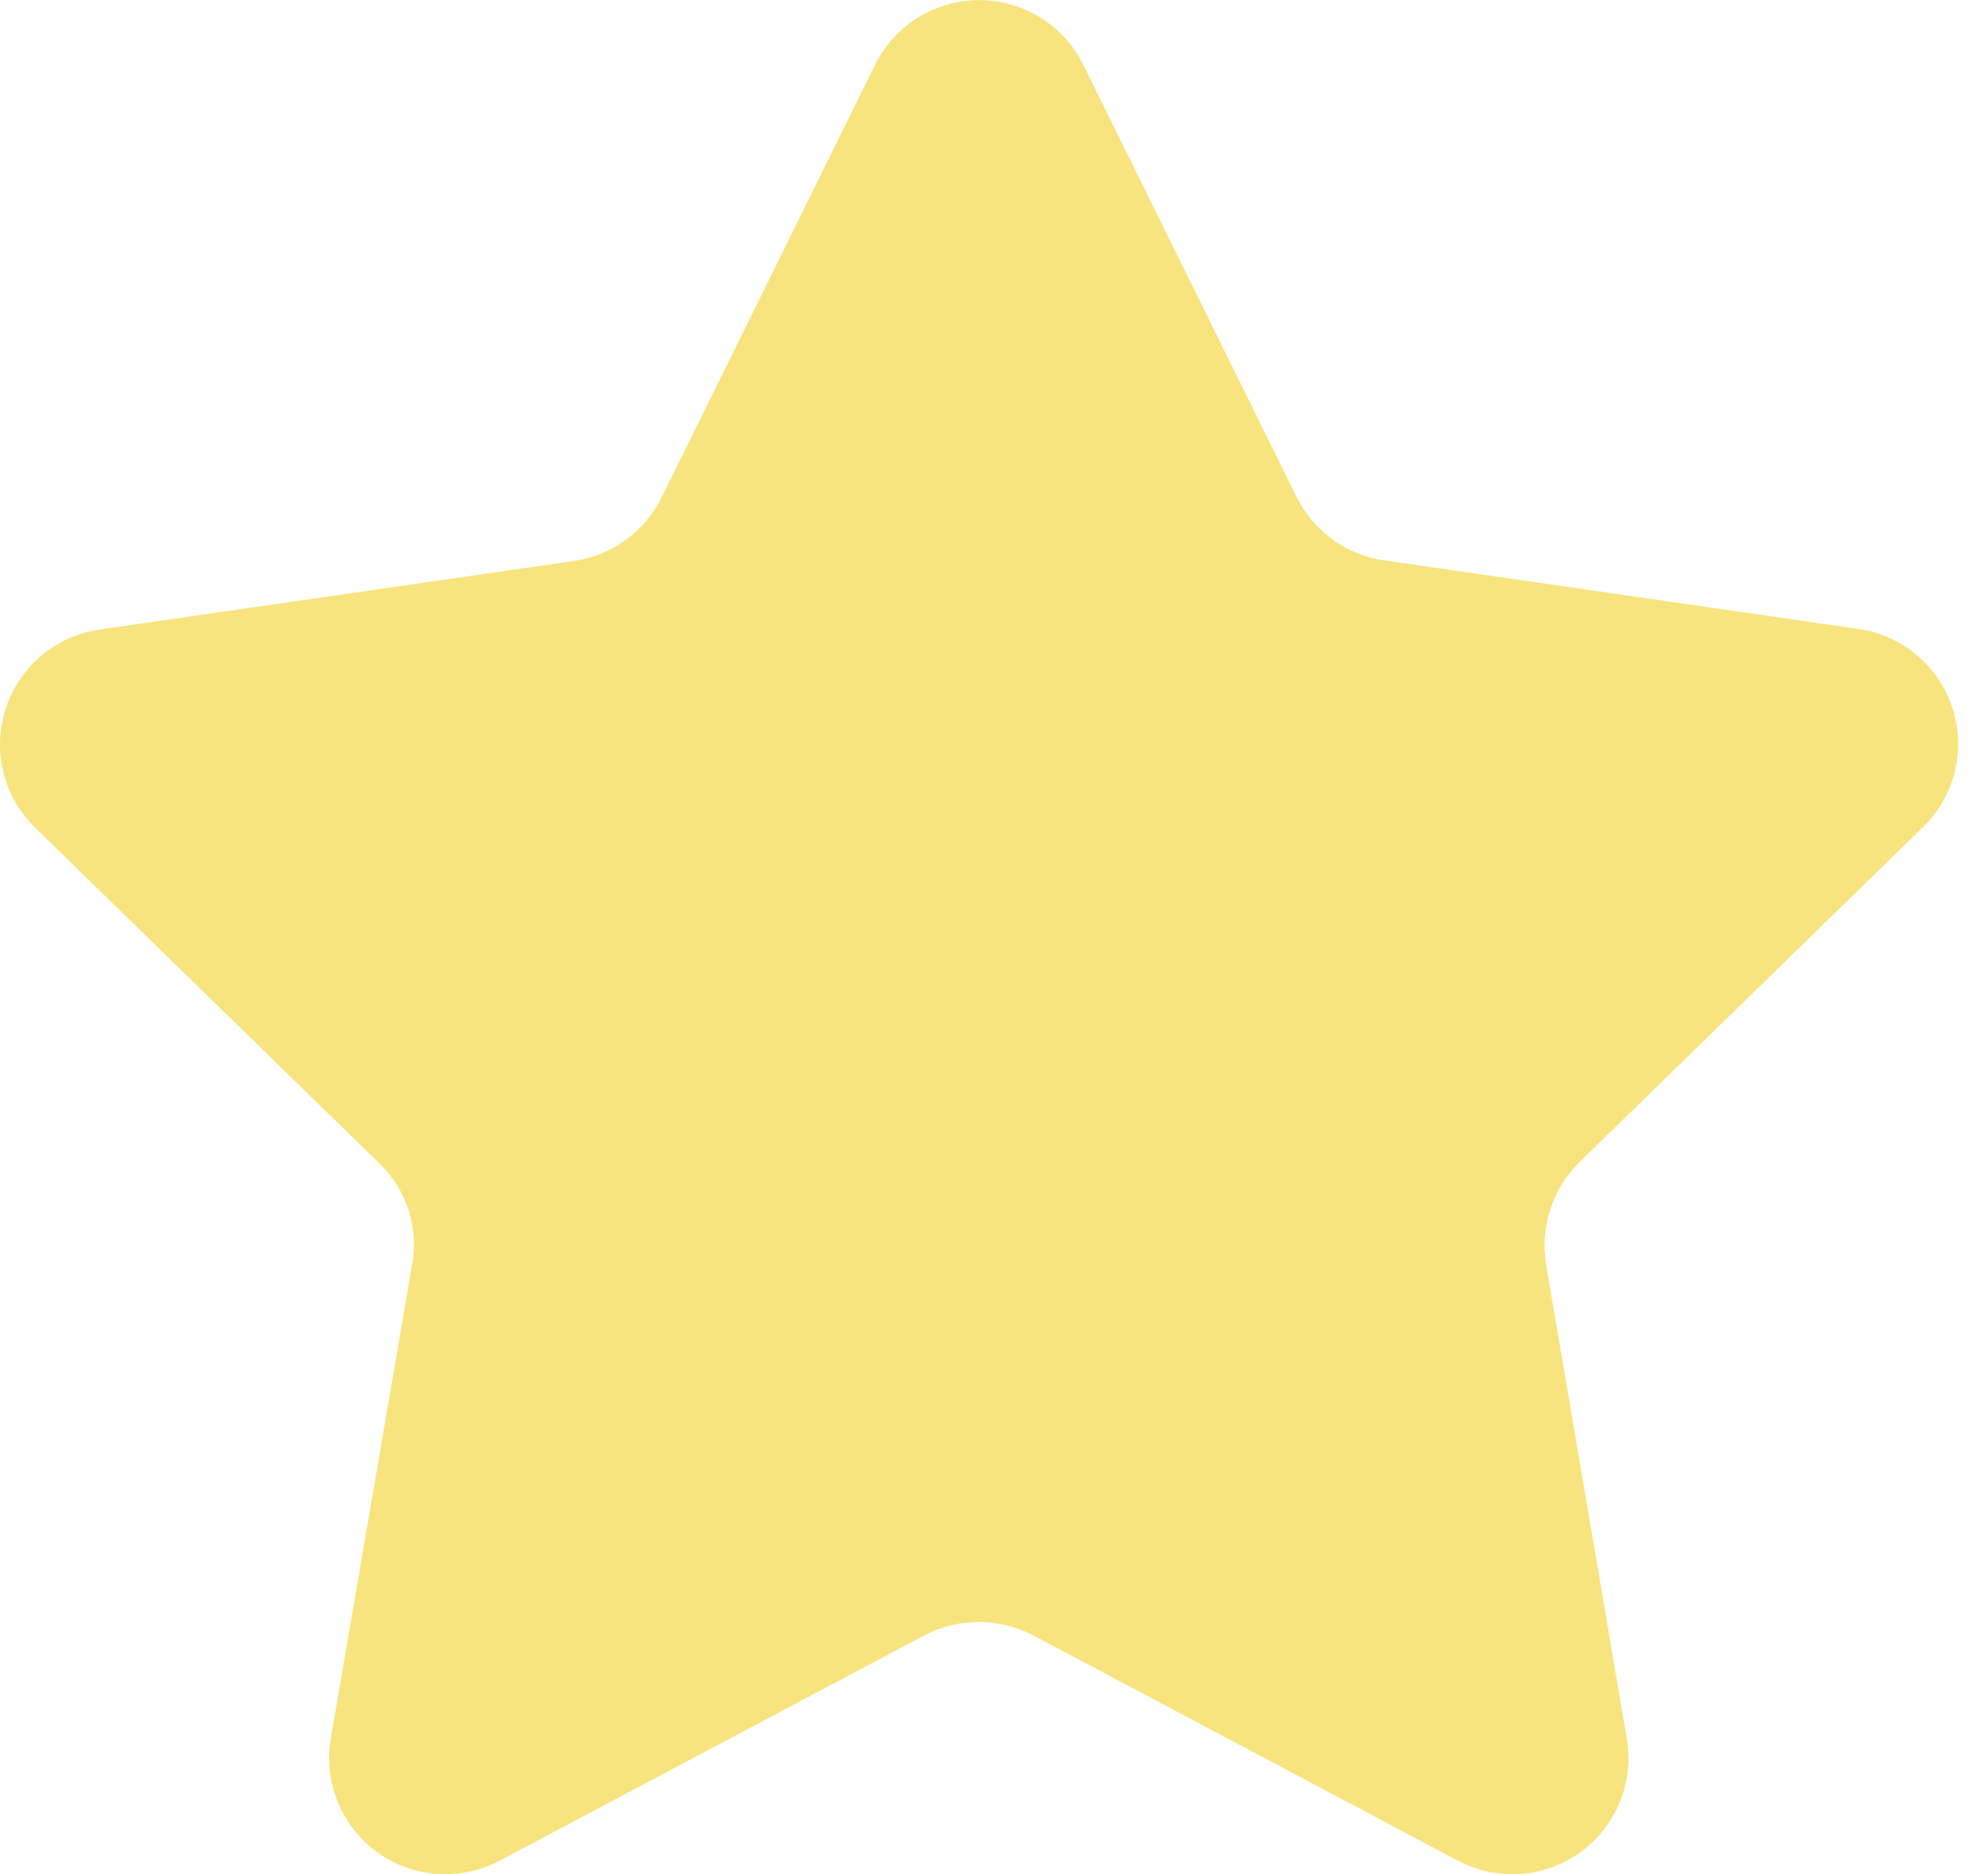 <svg width="35" height="33" viewBox="0 0 35 33" fill="none" xmlns="http://www.w3.org/2000/svg">
<path d="M19.083 1.162L22.824 8.744C22.971 9.042 23.187 9.3 23.455 9.495C23.723 9.69 24.035 9.818 24.363 9.866L32.729 11.076C33.105 11.132 33.459 11.292 33.749 11.537C34.04 11.783 34.257 12.105 34.374 12.467C34.492 12.829 34.506 13.217 34.415 13.587C34.324 13.957 34.132 14.294 33.86 14.56L27.806 20.465C27.571 20.697 27.395 20.982 27.294 21.297C27.192 21.611 27.167 21.945 27.221 22.271L28.64 30.607C28.706 30.984 28.664 31.373 28.52 31.727C28.375 32.082 28.134 32.389 27.824 32.614C27.514 32.838 27.146 32.971 26.764 32.997C26.382 33.023 26 32.941 25.663 32.761L18.18 28.791C17.887 28.64 17.562 28.561 17.232 28.561C16.902 28.561 16.577 28.64 16.284 28.791L8.802 32.761C8.464 32.941 8.082 33.023 7.7 32.997C7.318 32.971 6.951 32.838 6.64 32.614C6.33 32.389 6.089 32.082 5.945 31.727C5.801 31.373 5.759 30.984 5.824 30.607L7.253 22.281C7.315 21.955 7.293 21.619 7.191 21.303C7.088 20.988 6.909 20.703 6.668 20.475L0.614 14.57C0.342 14.303 0.15 13.966 0.059 13.597C-0.032 13.227 -0.018 12.839 0.1 12.477C0.218 12.115 0.434 11.793 0.725 11.547C1.015 11.302 1.369 11.142 1.746 11.086L10.112 9.876C10.44 9.828 10.751 9.7 11.019 9.505C11.287 9.31 11.504 9.052 11.65 8.754L15.391 1.172C15.556 0.823 15.817 0.528 16.143 0.32C16.469 0.113 16.848 0.003 17.234 0.002C17.62 0.001 17.999 0.109 18.326 0.315C18.654 0.52 18.916 0.814 19.083 1.162Z" fill="#F8E47E"/>
</svg>

